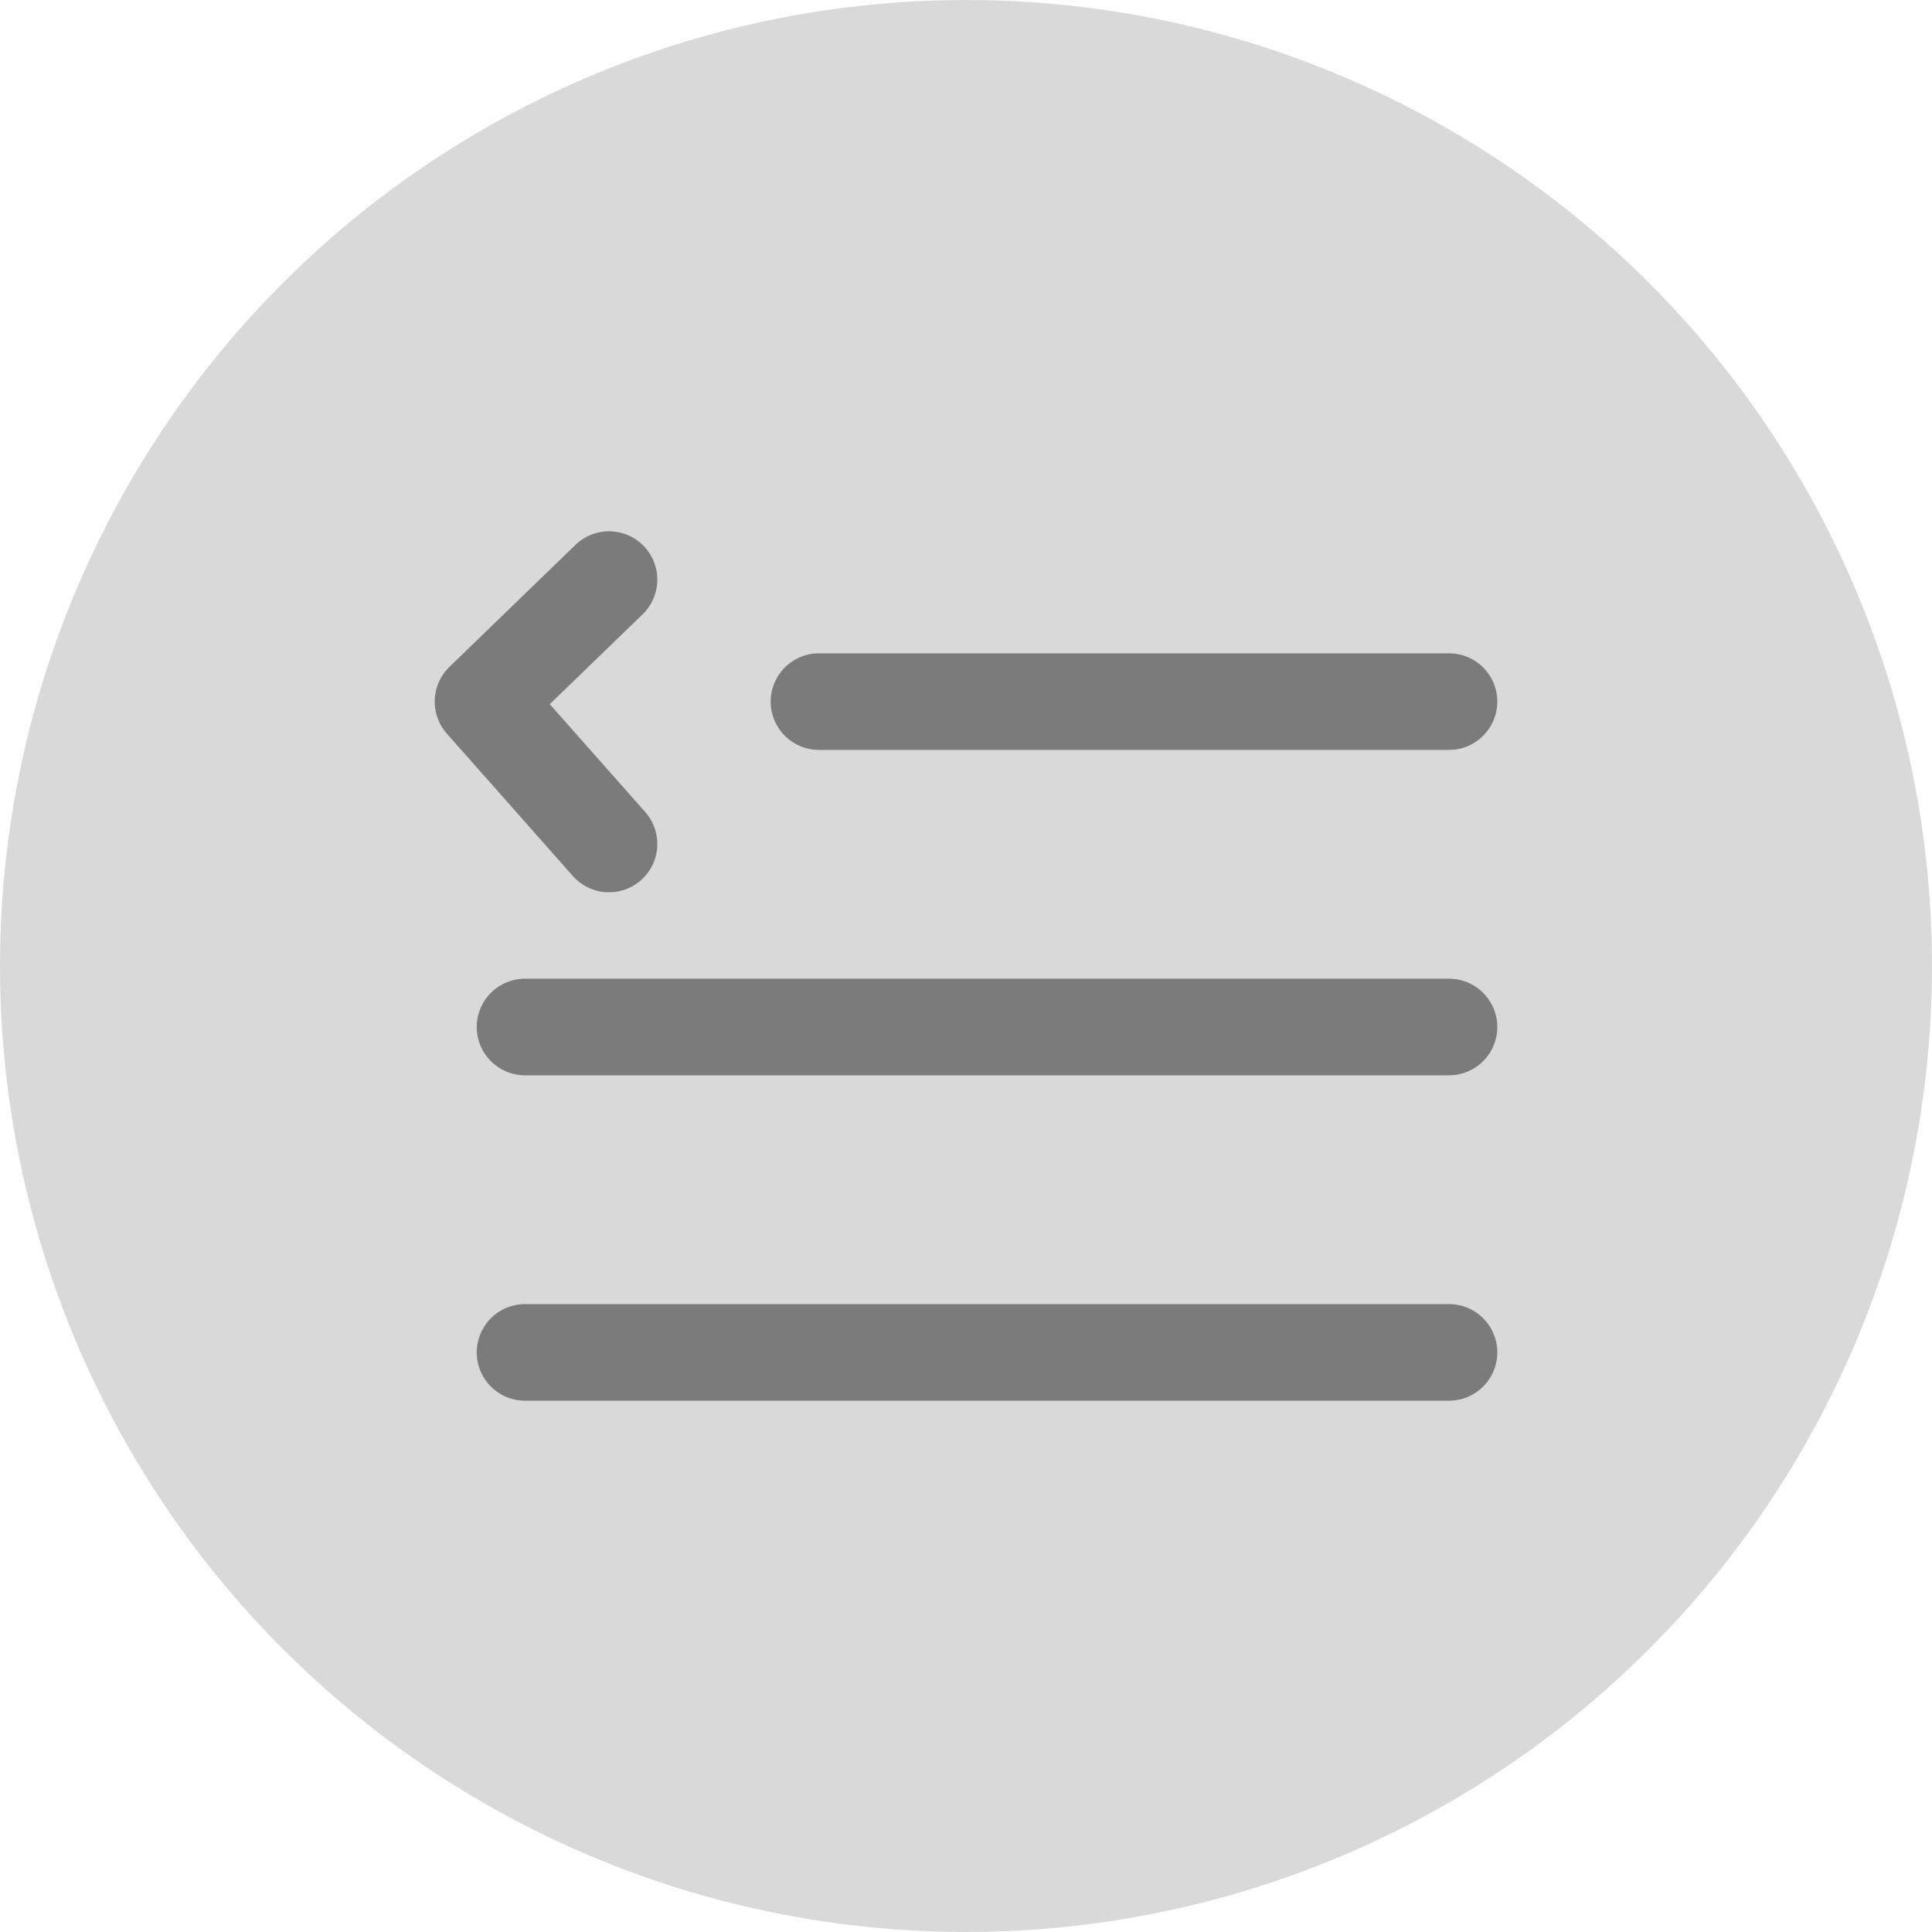 <svg width="40" height="40" viewBox="0 0 40 40" fill="none" xmlns="http://www.w3.org/2000/svg">
<g id="Group 3">
<g id="Sidebar">
<circle id="Ellipse 14" cx="20" cy="20" r="20" fill="#D9D9D9"/>
</g>
<path id="sidebar close" d="M16.956 14.526H30M10.87 21.263H30M10.87 28H30M12.609 17.474L10 14.526L12.609 12" stroke="#7B7B7B" stroke-width="2" stroke-linecap="round" stroke-linejoin="round"/>
</g>
</svg>
